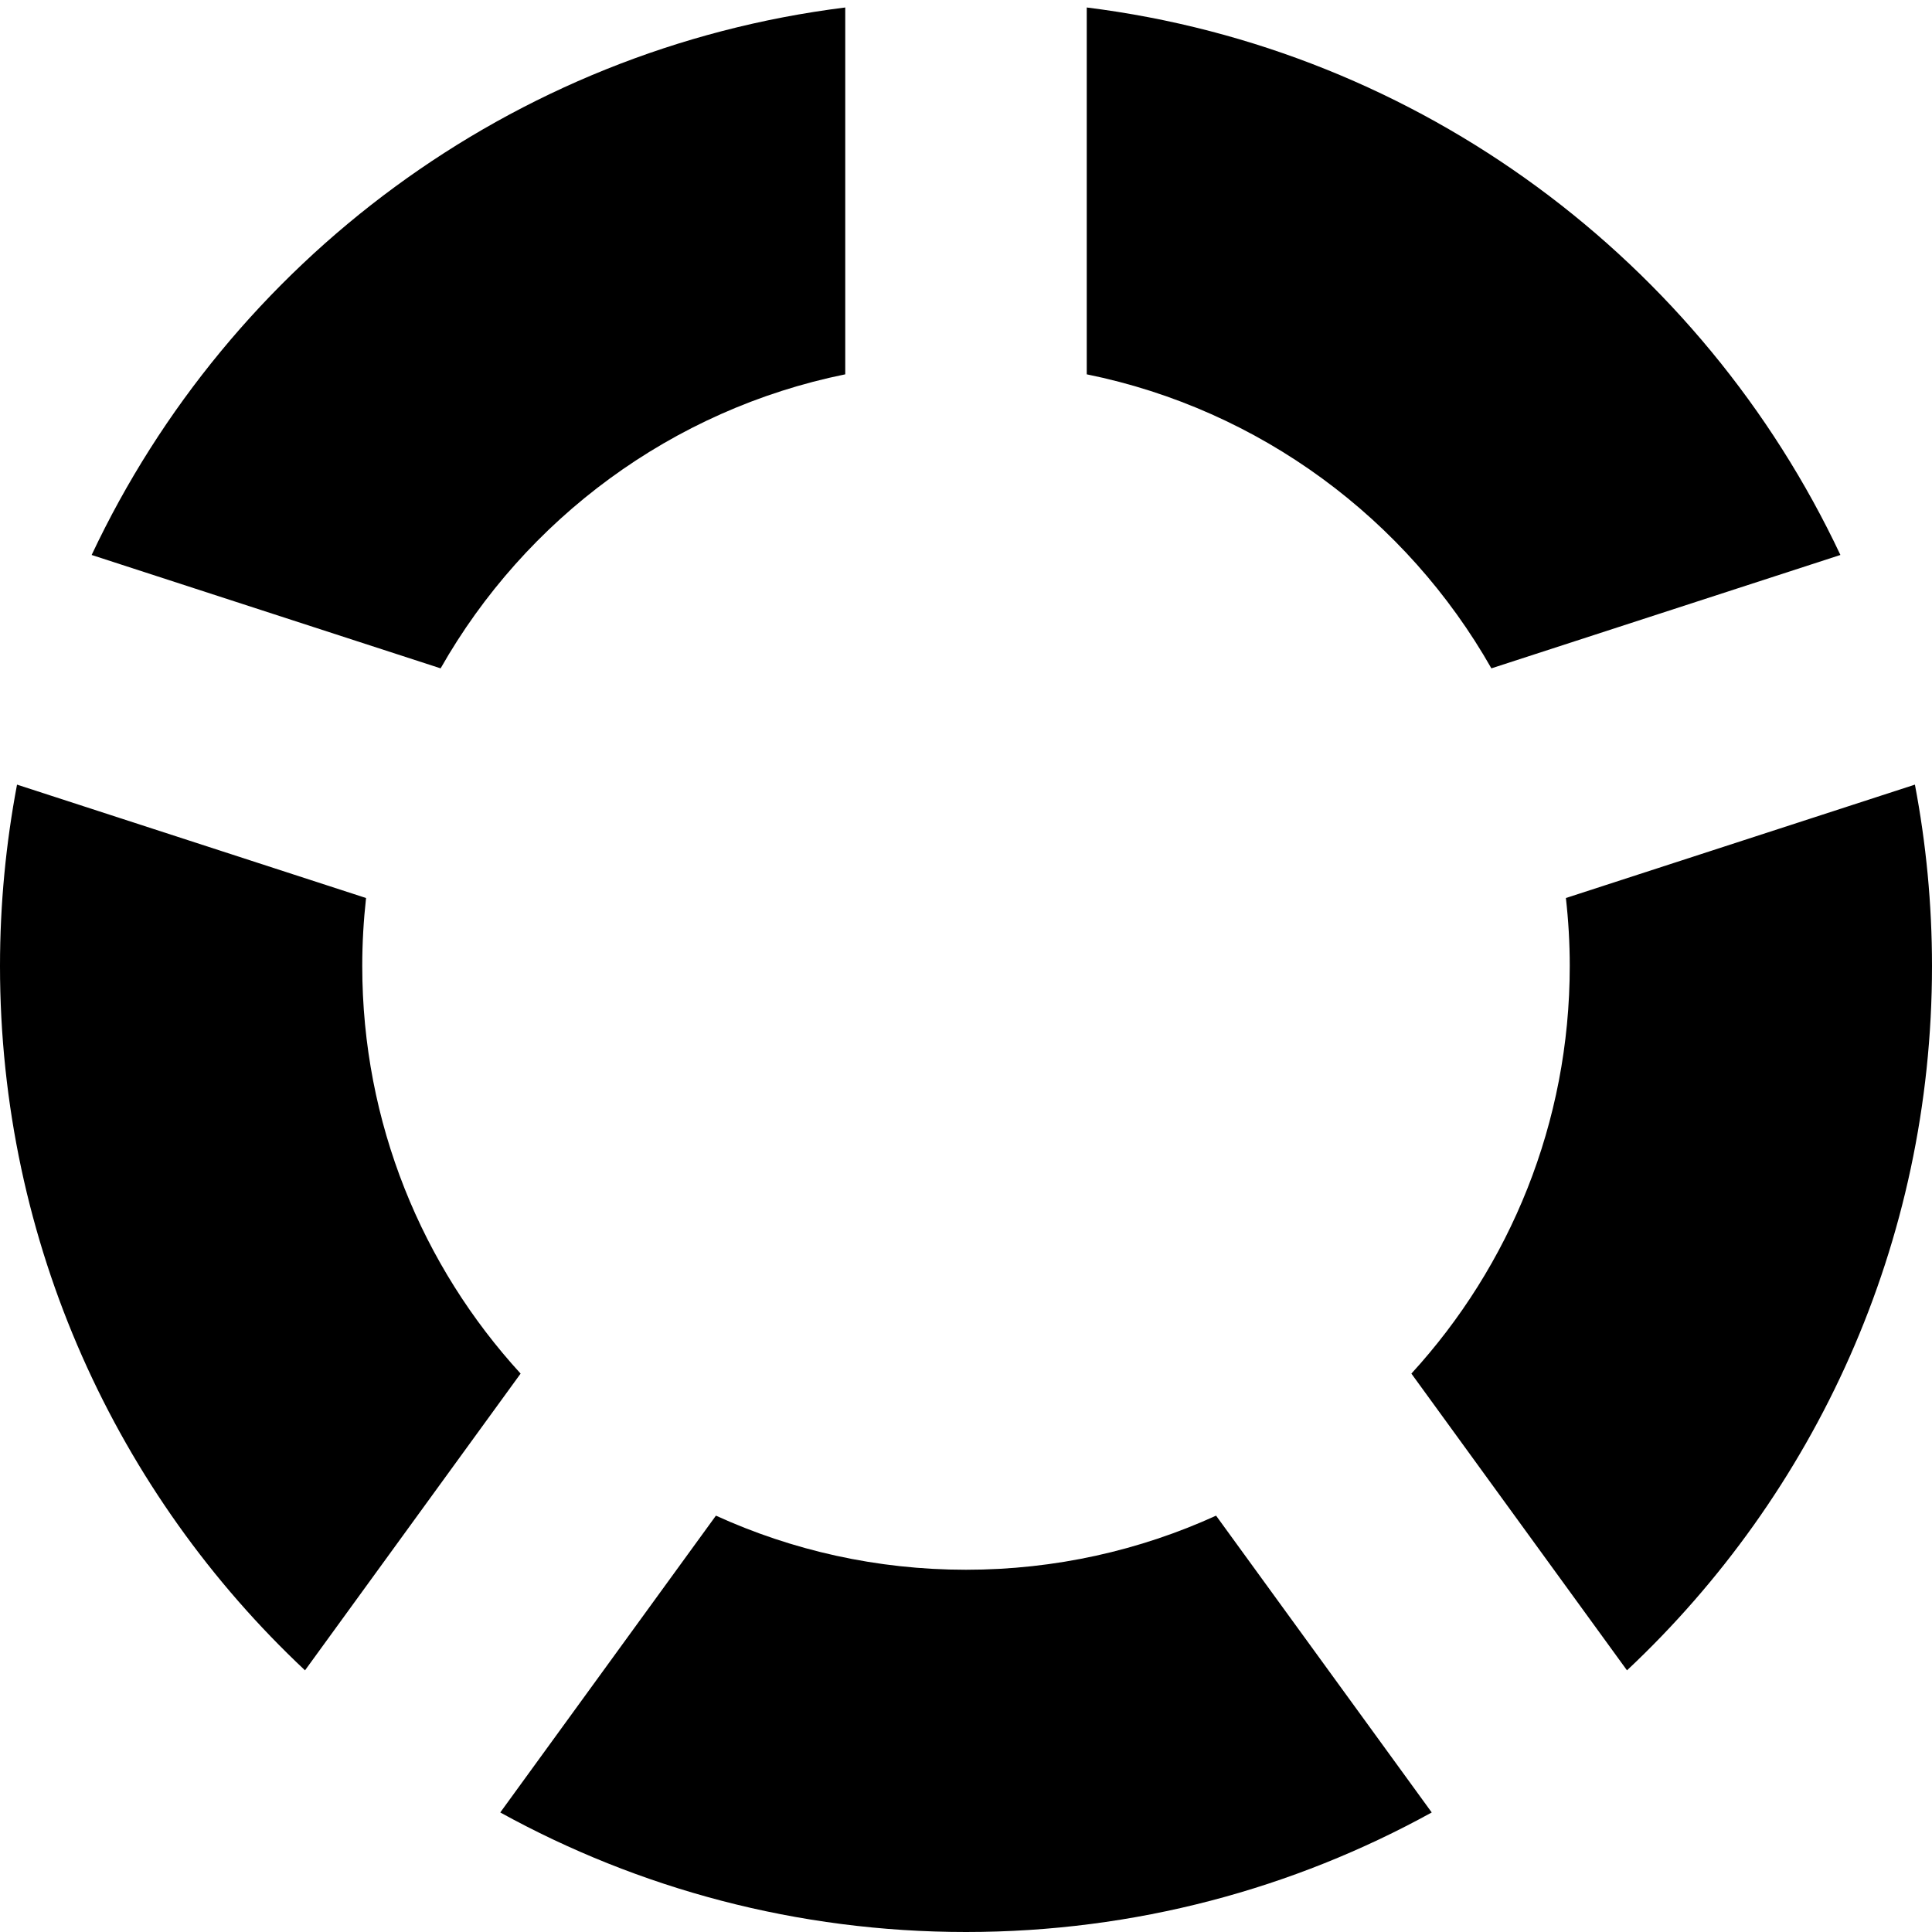 <?xml version="1.0" encoding="utf-8"?> <!-- Generator: IcoMoon.io --> <!DOCTYPE svg PUBLIC "-//W3C//DTD SVG 1.1//EN" "http://www.w3.org/Graphics/SVG/1.1/DTD/svg11.dtd"> <svg width="32" height="32" viewBox="0 0 32 32" xmlns="http://www.w3.org/2000/svg" xmlns:xlink="http://www.w3.org/1999/xlink" fill="#000000"><g><path d="M 6,16c0-0.381, 0.022-0.756, 0.063-1.126l-5.781-1.878C 0.098,13.969,0,14.973,0,16 c0,4.601, 1.943,8.748, 5.052,11.666l 3.571-4.915C 6.994,20.972, 6,18.602, 6,16zM 26,16c0,2.602-0.994,4.972-2.623,6.751l 3.571,4.915C 30.057,24.748, 32,20.601, 32,16 c0-1.027-0.098-2.031-0.283-3.004l-5.781,1.878C 25.978,15.244, 26,15.619, 26,16zM 18,6.2c 2.873,0.583, 5.298,2.398, 6.702,4.87l 5.781-1.878C 28.195,4.335, 23.537,0.815, 18,0.124L 18,6.2 zM 7.298,11.070c 1.403-2.471, 3.829-4.286, 6.702-4.87L 14,0.124 C 8.463,0.815, 3.805,4.335, 1.518,9.192 L 7.298,11.070zM 20.142,25.104C 18.88,25.679, 17.478,26, 16,26s-2.88-0.321-4.142-0.896l-3.572,4.916 C 10.574,31.281, 13.203,32, 16,32s 5.426-0.719, 7.714-1.98L 20.142,25.104z"></path></g></svg>